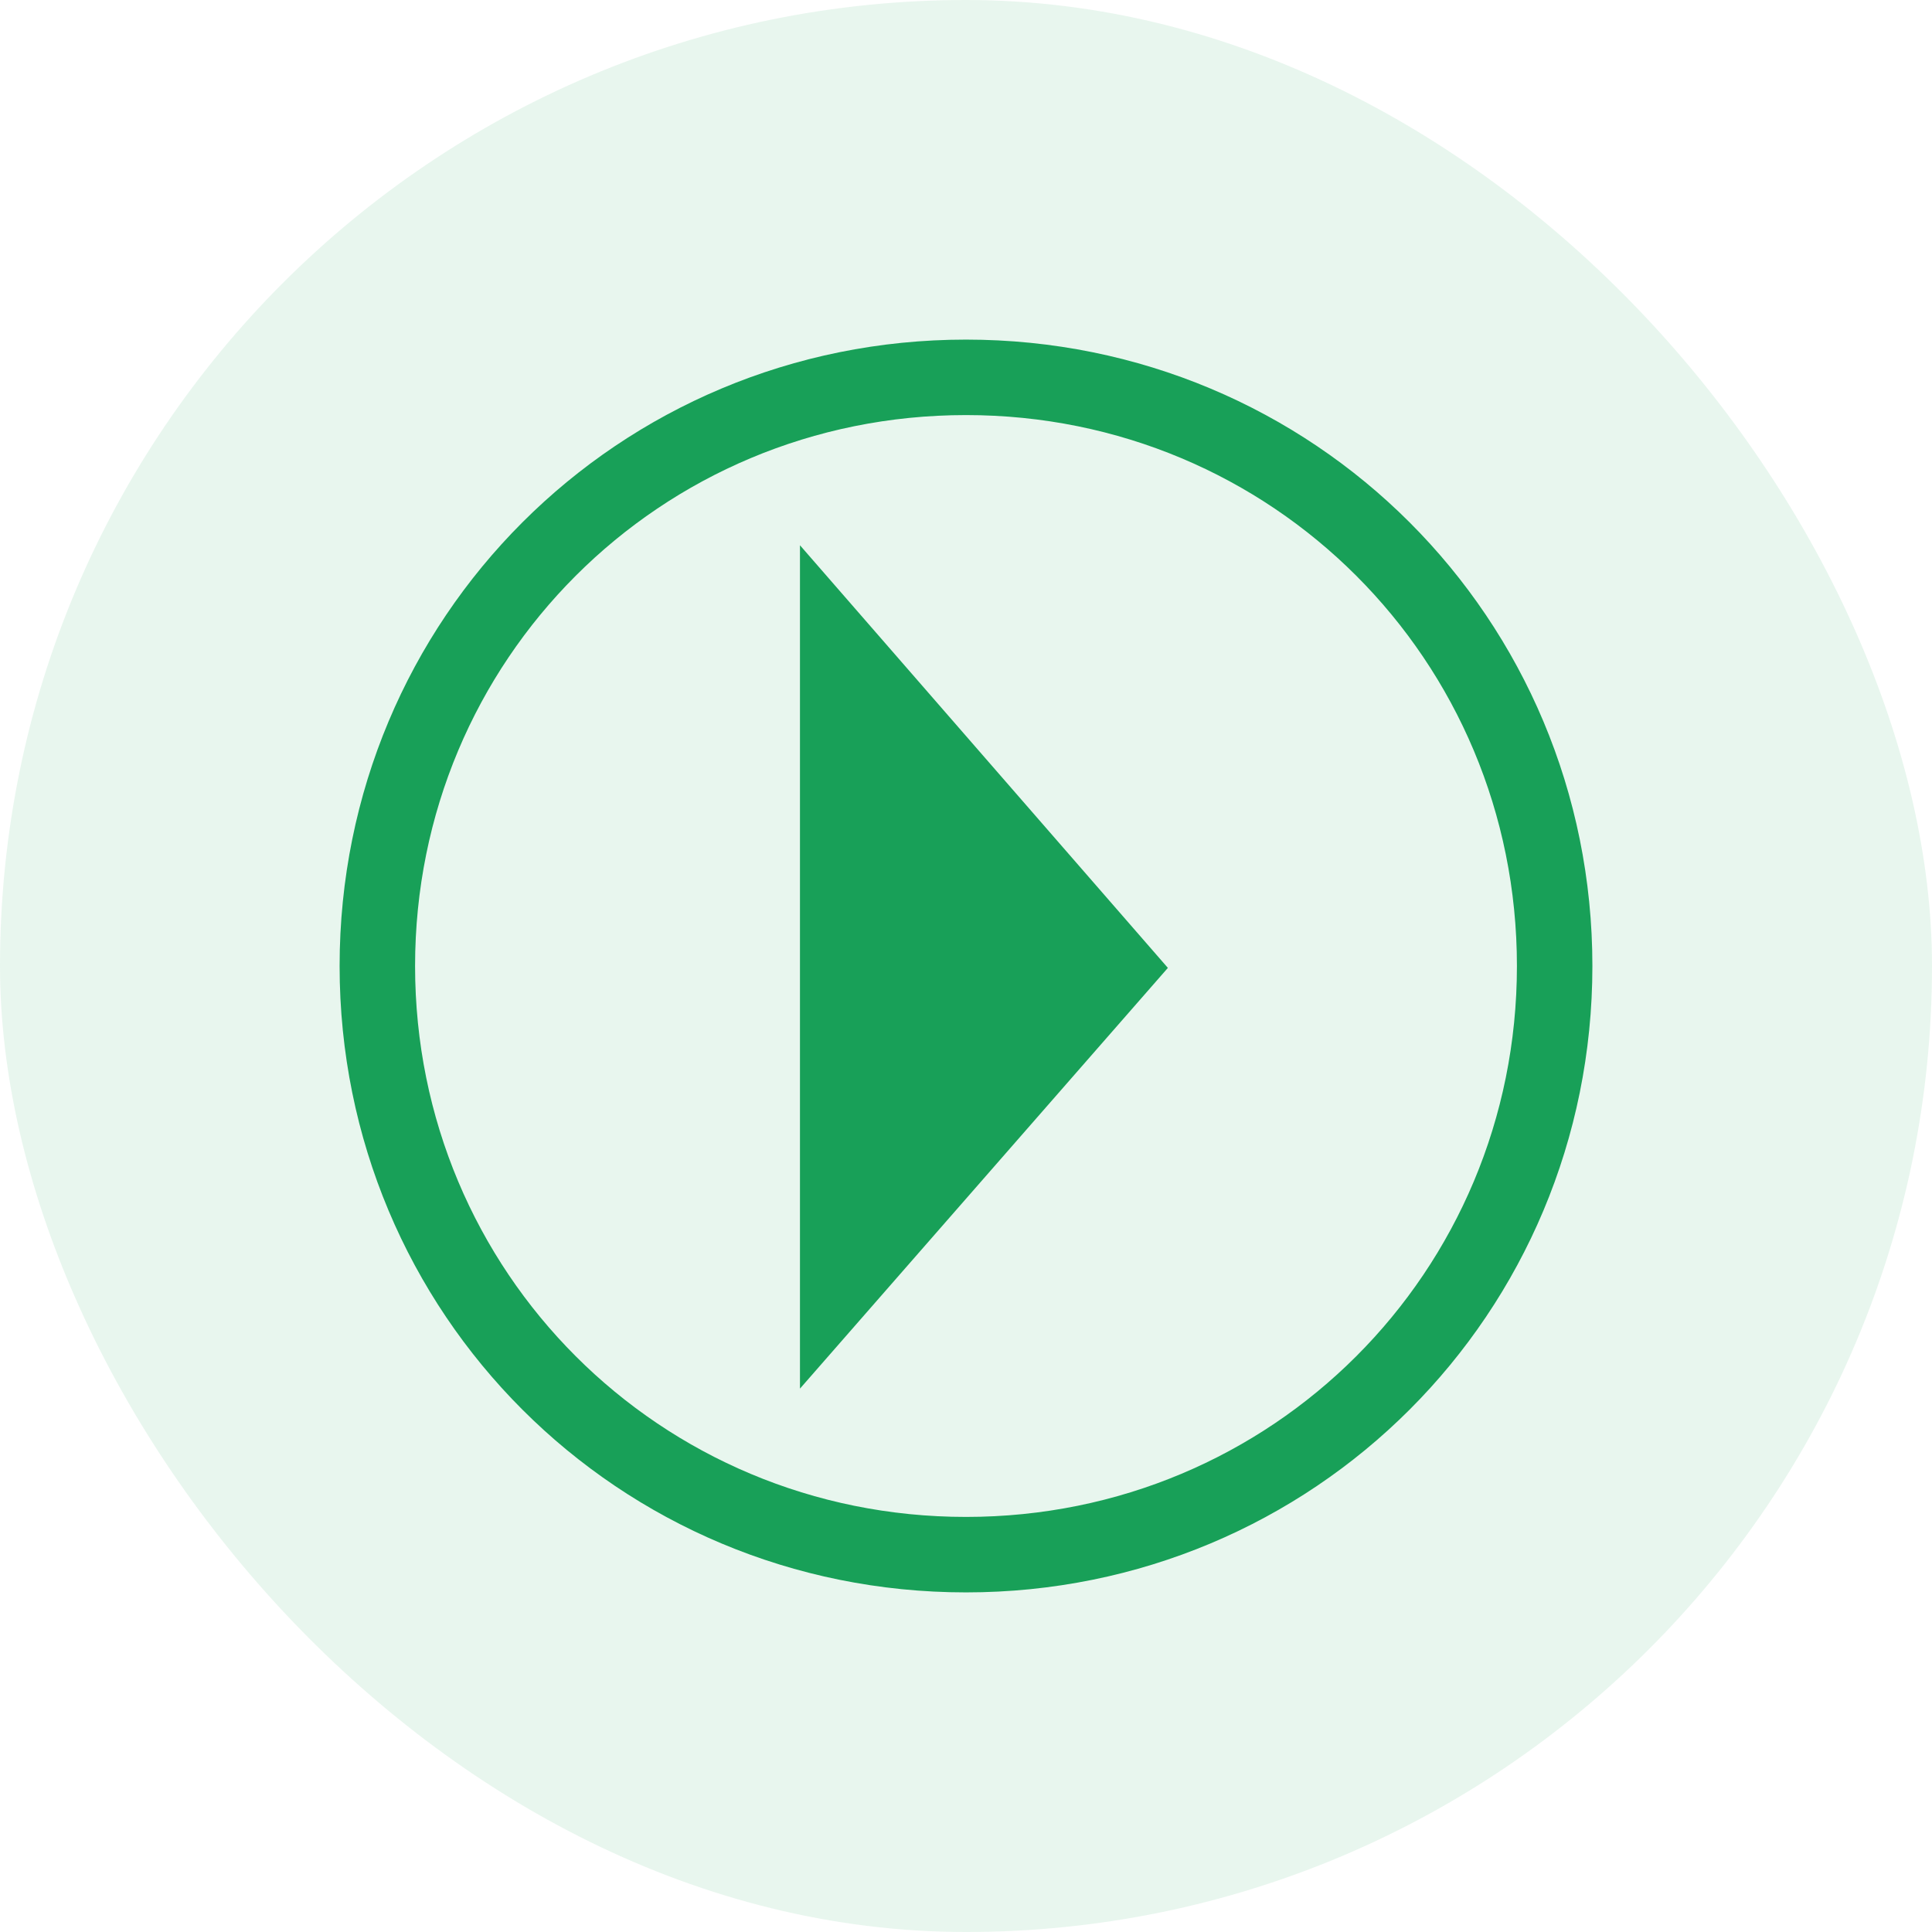 <svg width="512" height="512" viewBox="0 0 512 512" fill="none" xmlns="http://www.w3.org/2000/svg">
  <rect width="512" height="512" rx="256" fill="#18A058" fill-opacity="0.1"/>
  <path d="M412 256C412 342.648 342.648 412 256 412C169.352 412 100 342.648 100 256C100 169.352 169.352 100 256 100C342.648 100 412 169.352 412 256Z" stroke="#18A058" stroke-width="20"/>
  <path d="M212 368L212 144.5L309.5 256.5L212 368Z" fill="#18A058"/>
</svg>
